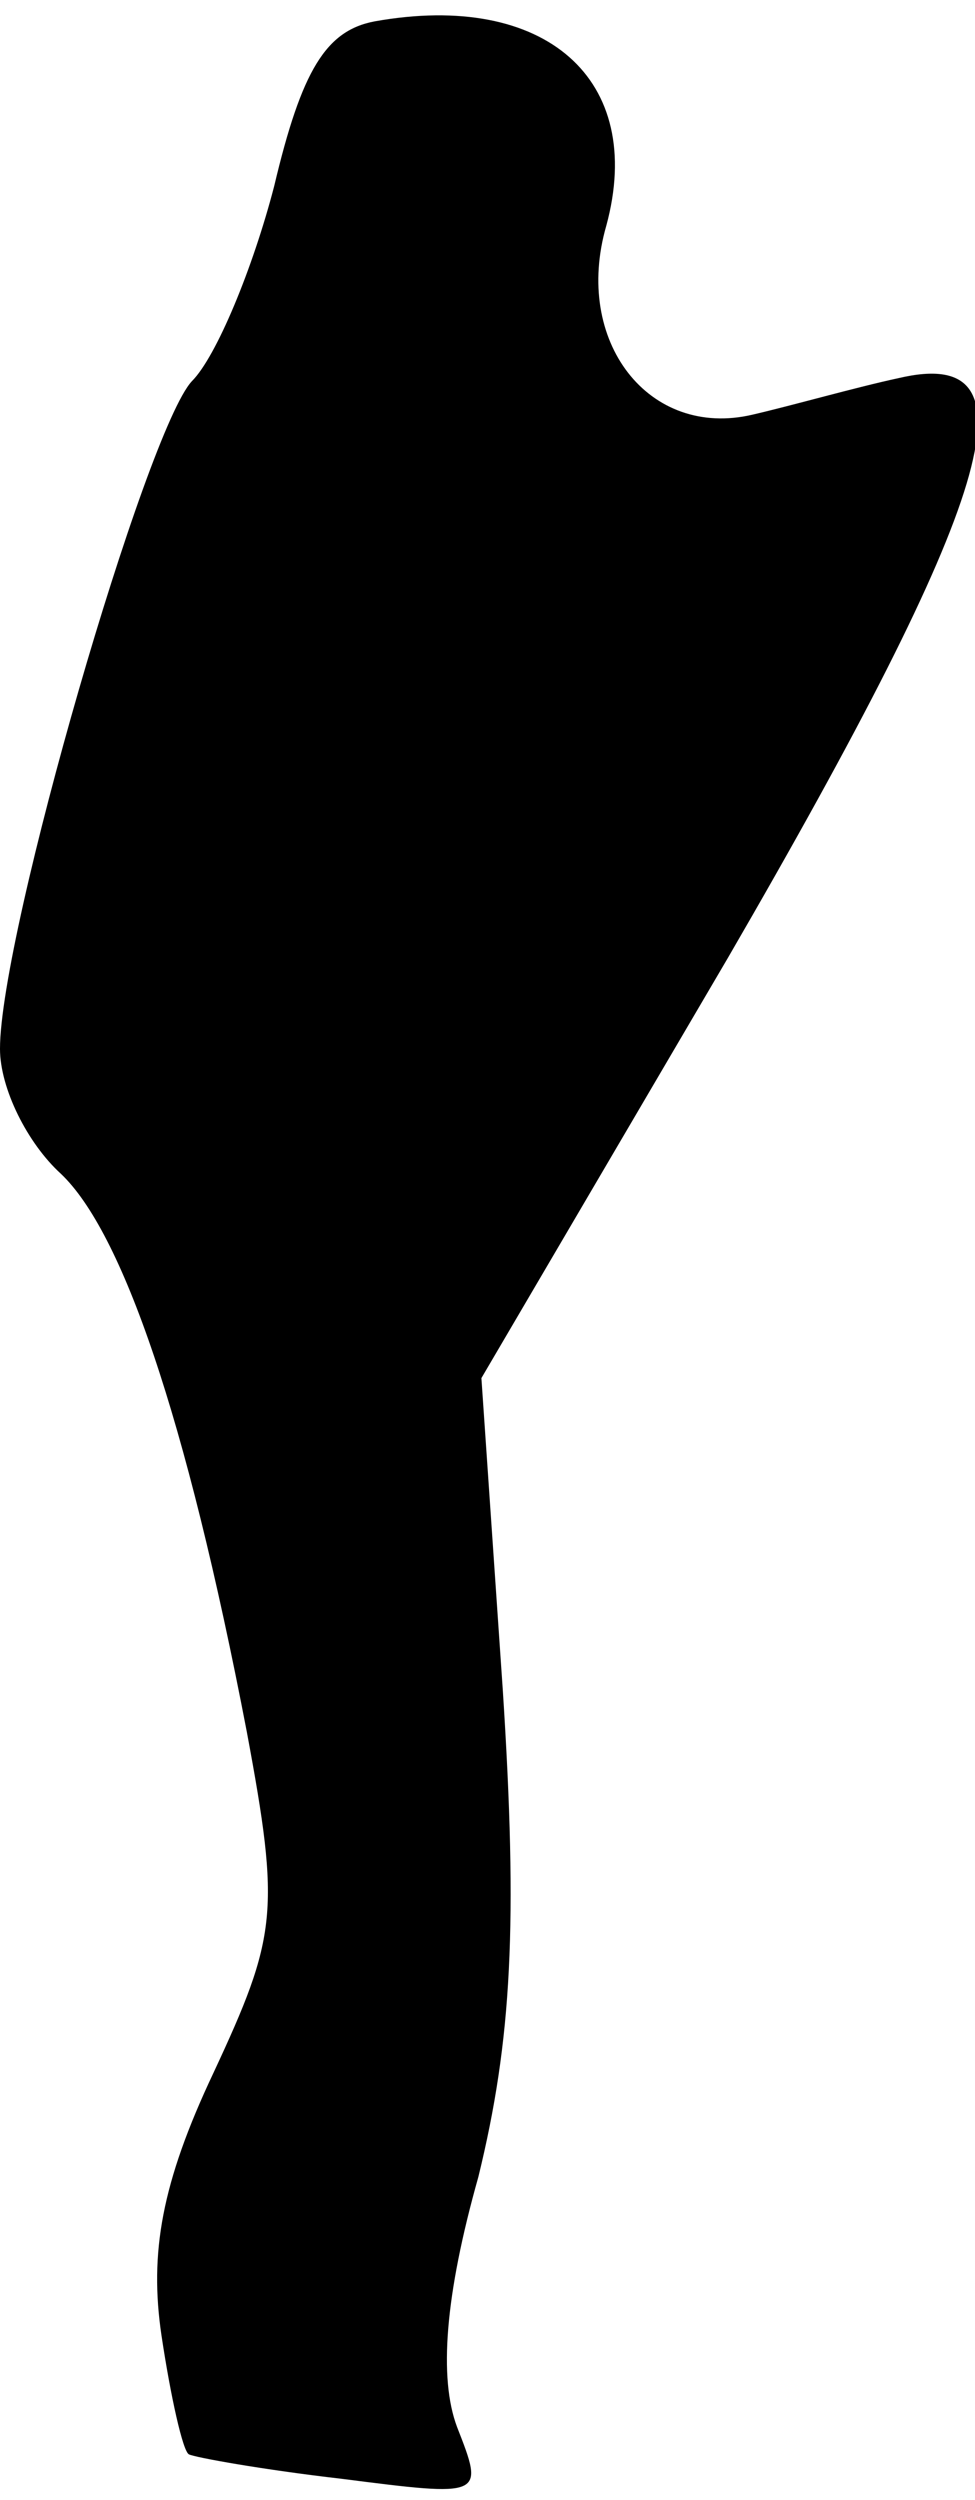<?xml version="1.0" standalone="no"?>
<!DOCTYPE svg PUBLIC "-//W3C//DTD SVG 20010904//EN"
 "http://www.w3.org/TR/2001/REC-SVG-20010904/DTD/svg10.dtd">
<svg version="1.0" xmlns="http://www.w3.org/2000/svg"
 width="32pt" height="82pt" viewBox="0 0 32 82"
 preserveAspectRatio="xMidYMid meet">
<g transform="translate(0,82) scale(0.1,-0.1)"
fill="#000000" stroke="none">
<path fill="#000000" stroke="none" d="M123 813 c-16 -3 -24 -16 -33 -54 -7
-27 -19 -56 -27 -64 -15 -16 -63 -181 -63 -219 0 -13 9 -31 20 -41 20 -19 41
-79 61 -183 11 -59 10 -67 -11 -112 -17 -36 -21 -59 -17 -86 3 -20 7 -38 9
-39 2 -1 24 -5 50 -8 47 -6 47 -6 38 17 -6 16 -4 43 7 82 11 45 13 83 8 160
l-7 102 81 138 c87 150 103 201 56 190 -14 -3 -35 -9 -48 -12 -34 -8 -59 24
-48 62 13 48 -20 77 -76 67z"/>
</g>
</svg>
